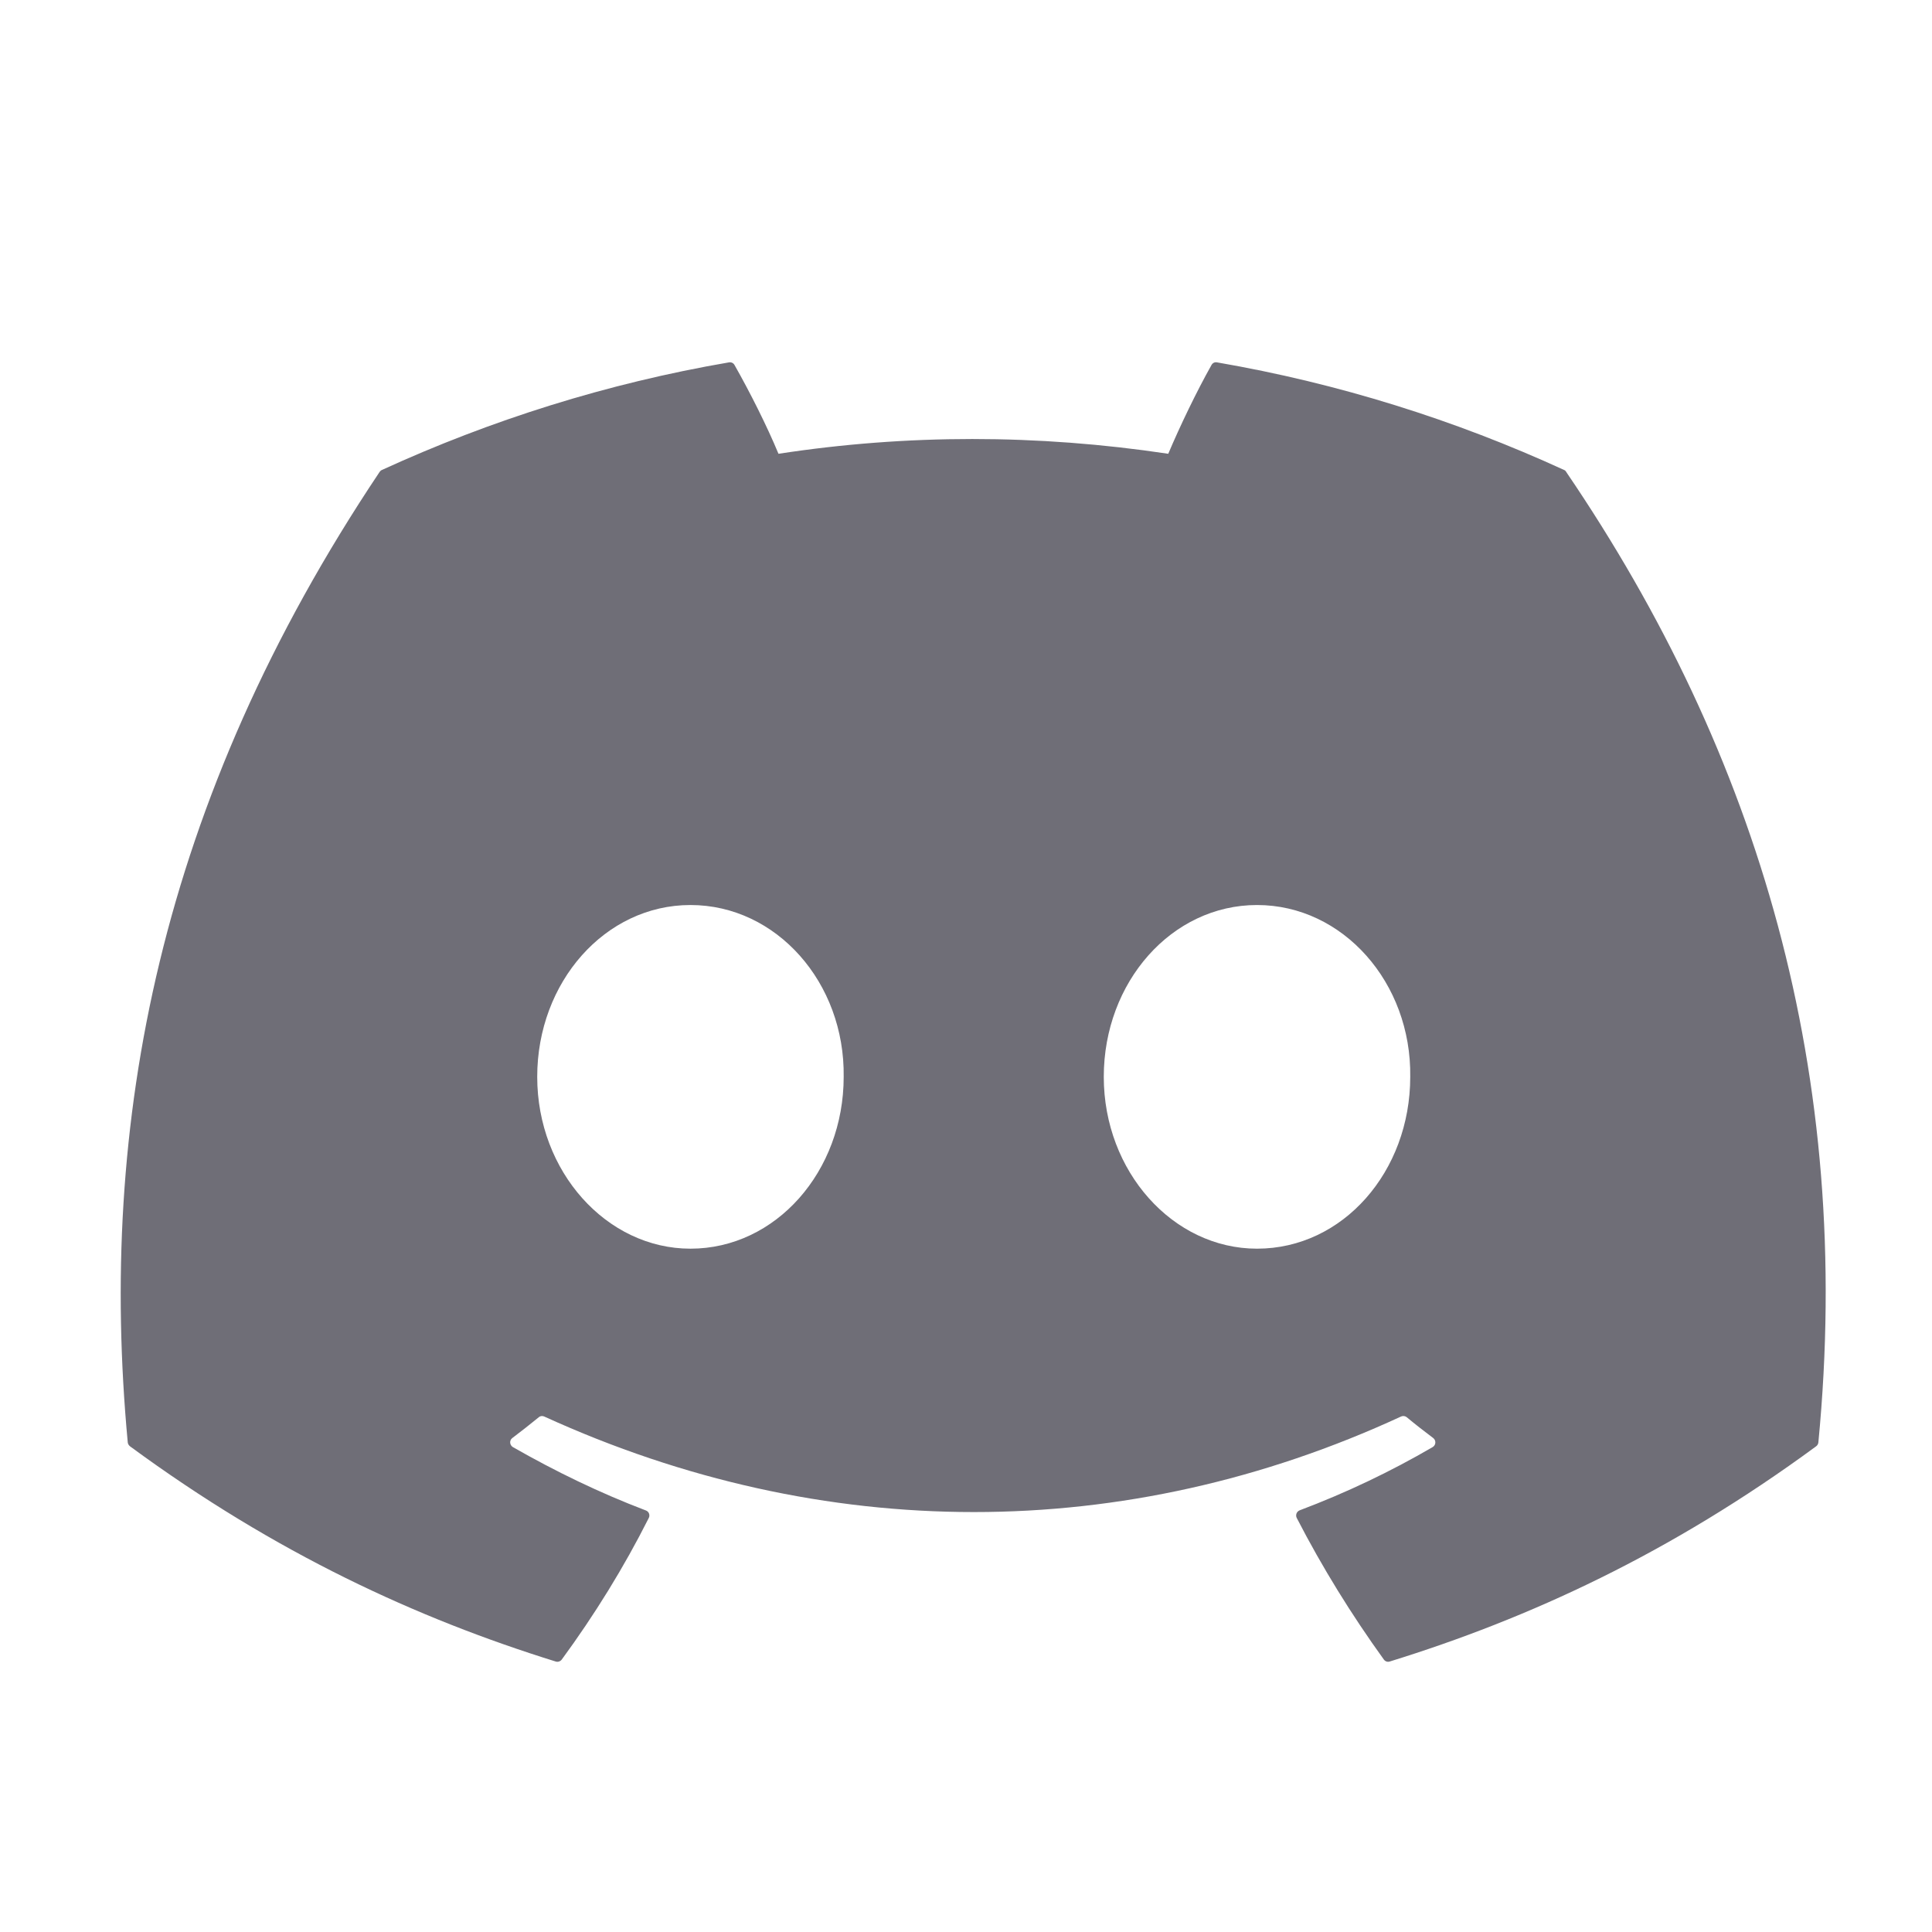 <svg width="16" height="16" viewBox="0 0 16 16" fill="none" xmlns="http://www.w3.org/2000/svg">
<path d="M12.953 3.892C12.053 3.479 11.088 3.175 10.079 3.001C10.06 2.997 10.042 3.006 10.033 3.023C9.909 3.243 9.771 3.531 9.675 3.758C8.589 3.595 7.51 3.595 6.447 3.758C6.351 3.526 6.208 3.243 6.083 3.023C6.074 3.006 6.056 2.998 6.037 3.001C5.029 3.174 4.064 3.479 3.163 3.892C3.155 3.895 3.149 3.901 3.144 3.908C1.314 6.643 0.812 9.311 1.058 11.945C1.059 11.958 1.067 11.97 1.077 11.978C2.284 12.865 3.454 13.403 4.602 13.76C4.621 13.766 4.64 13.759 4.652 13.744C4.924 13.373 5.166 12.982 5.373 12.571C5.385 12.547 5.374 12.518 5.349 12.509C4.965 12.363 4.599 12.185 4.247 11.984C4.22 11.967 4.217 11.928 4.243 11.909C4.317 11.853 4.391 11.795 4.462 11.737C4.474 11.726 4.492 11.724 4.507 11.731C6.818 12.786 9.32 12.786 11.603 11.731C11.618 11.724 11.636 11.726 11.649 11.736C11.72 11.795 11.794 11.853 11.869 11.909C11.894 11.928 11.893 11.967 11.865 11.984C11.513 12.189 11.147 12.363 10.763 12.508C10.738 12.518 10.727 12.547 10.739 12.571C10.951 12.982 11.193 13.373 11.46 13.743C11.471 13.759 11.491 13.766 11.509 13.76C12.663 13.403 13.833 12.865 15.04 11.978C15.051 11.97 15.058 11.958 15.059 11.945C15.353 8.9 14.566 6.254 12.971 3.909C12.967 3.901 12.961 3.895 12.953 3.892ZM5.718 10.341C5.023 10.341 4.449 9.702 4.449 8.918C4.449 8.133 5.011 7.495 5.718 7.495C6.431 7.495 6.998 8.139 6.987 8.918C6.987 9.702 6.425 10.341 5.718 10.341ZM10.41 10.341C9.714 10.341 9.141 9.702 9.141 8.918C9.141 8.133 9.703 7.495 10.41 7.495C11.122 7.495 11.69 8.139 11.679 8.918C11.679 9.702 11.122 10.341 10.41 10.341Z" fill="#6F6E77"/>
</svg>
